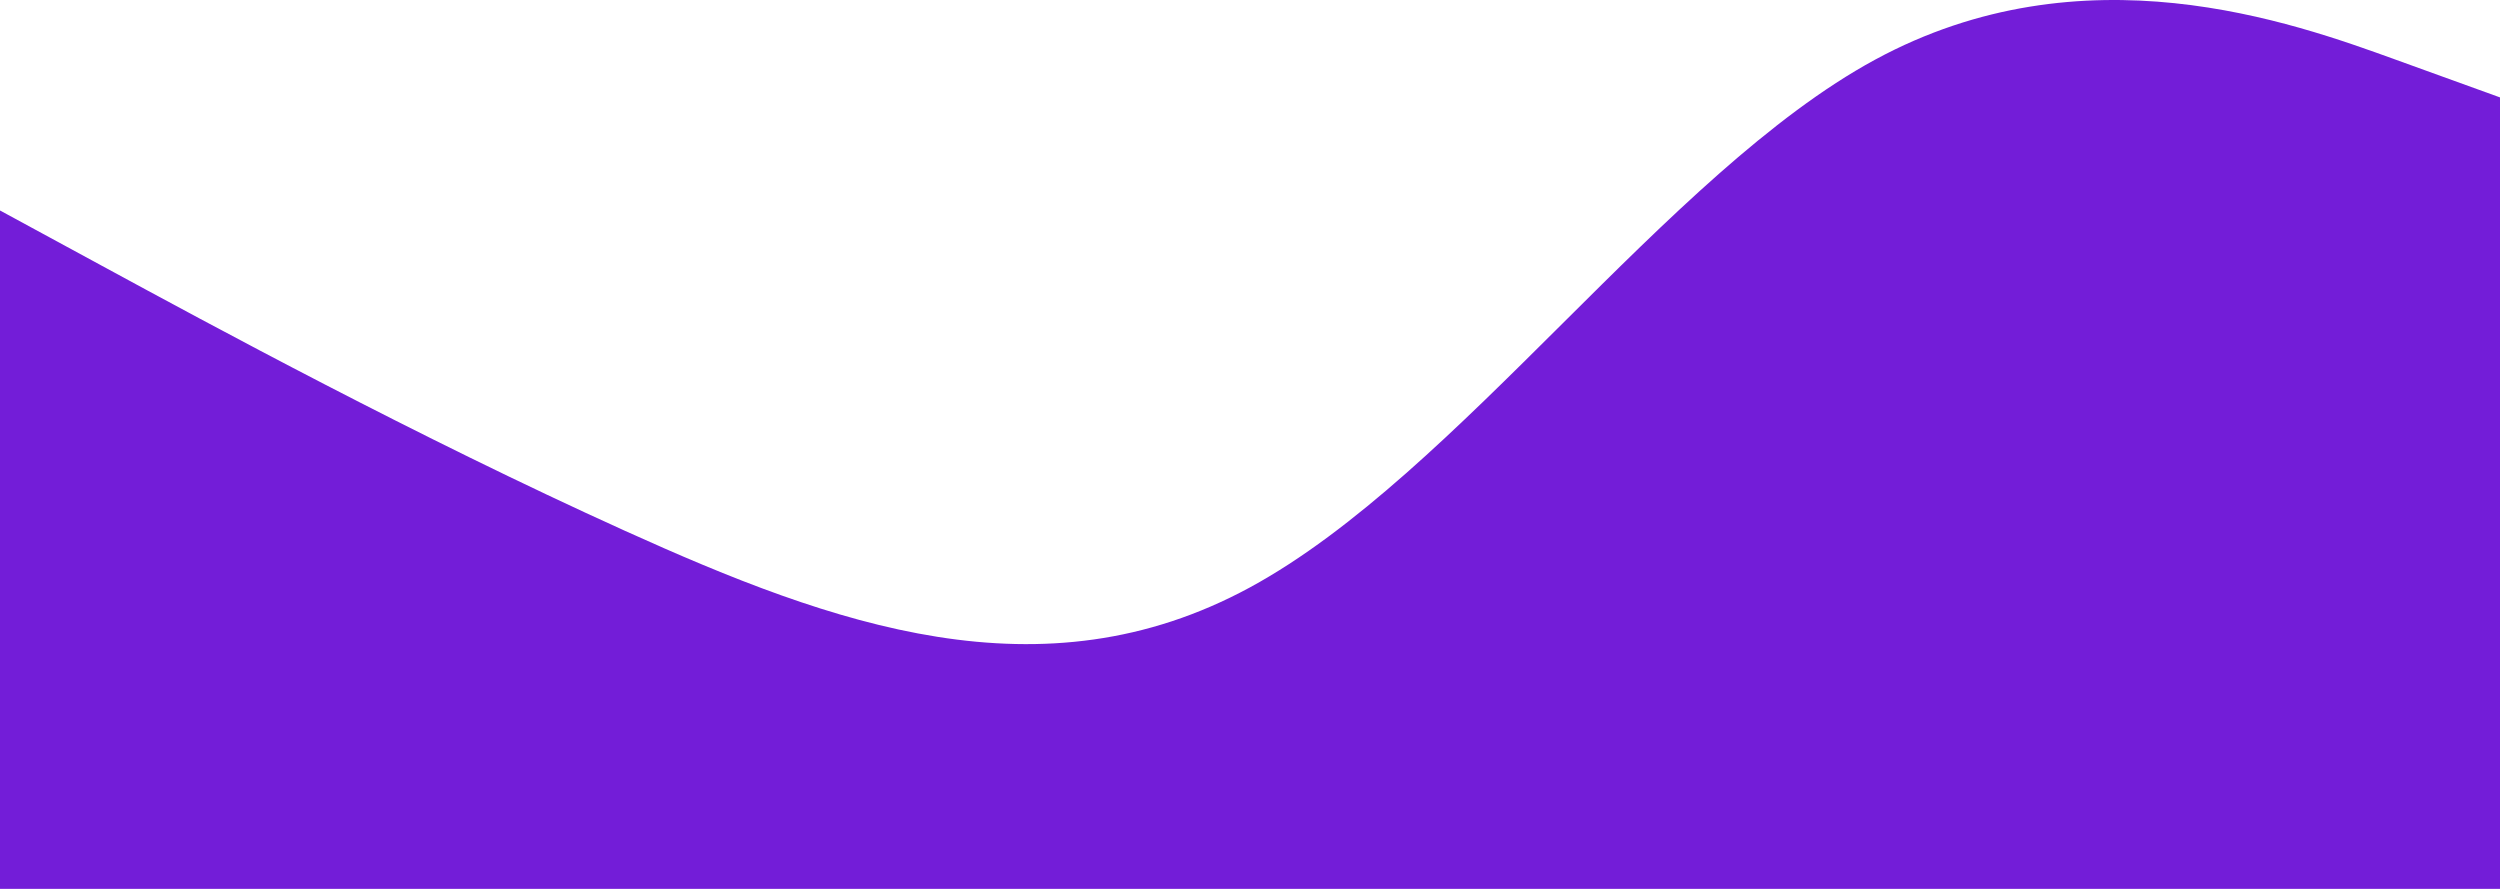 <svg width="1440" height="512" preserveAspectRatio="none" viewBox="0 0 1440 512" fill="none" xmlns="http://www.w3.org/2000/svg">
<path fill-rule="evenodd" clip-rule="evenodd" d="M0 121.234L60 153.798C120 186.362 240 251.489 360 305.762C480 360.036 600 403.454 720 338.326C840 273.199 960 99.525 1080 34.397C1200 -30.73 1320 12.688 1380 34.397L1440 56.107V512H1380C1320 512 1200 512 1080 512C960 512 840 512 720 512C600 512 480 512 360 512C240 512 120 512 60 512H0V121.234Z" fill="#731DD8"/>
</svg>
